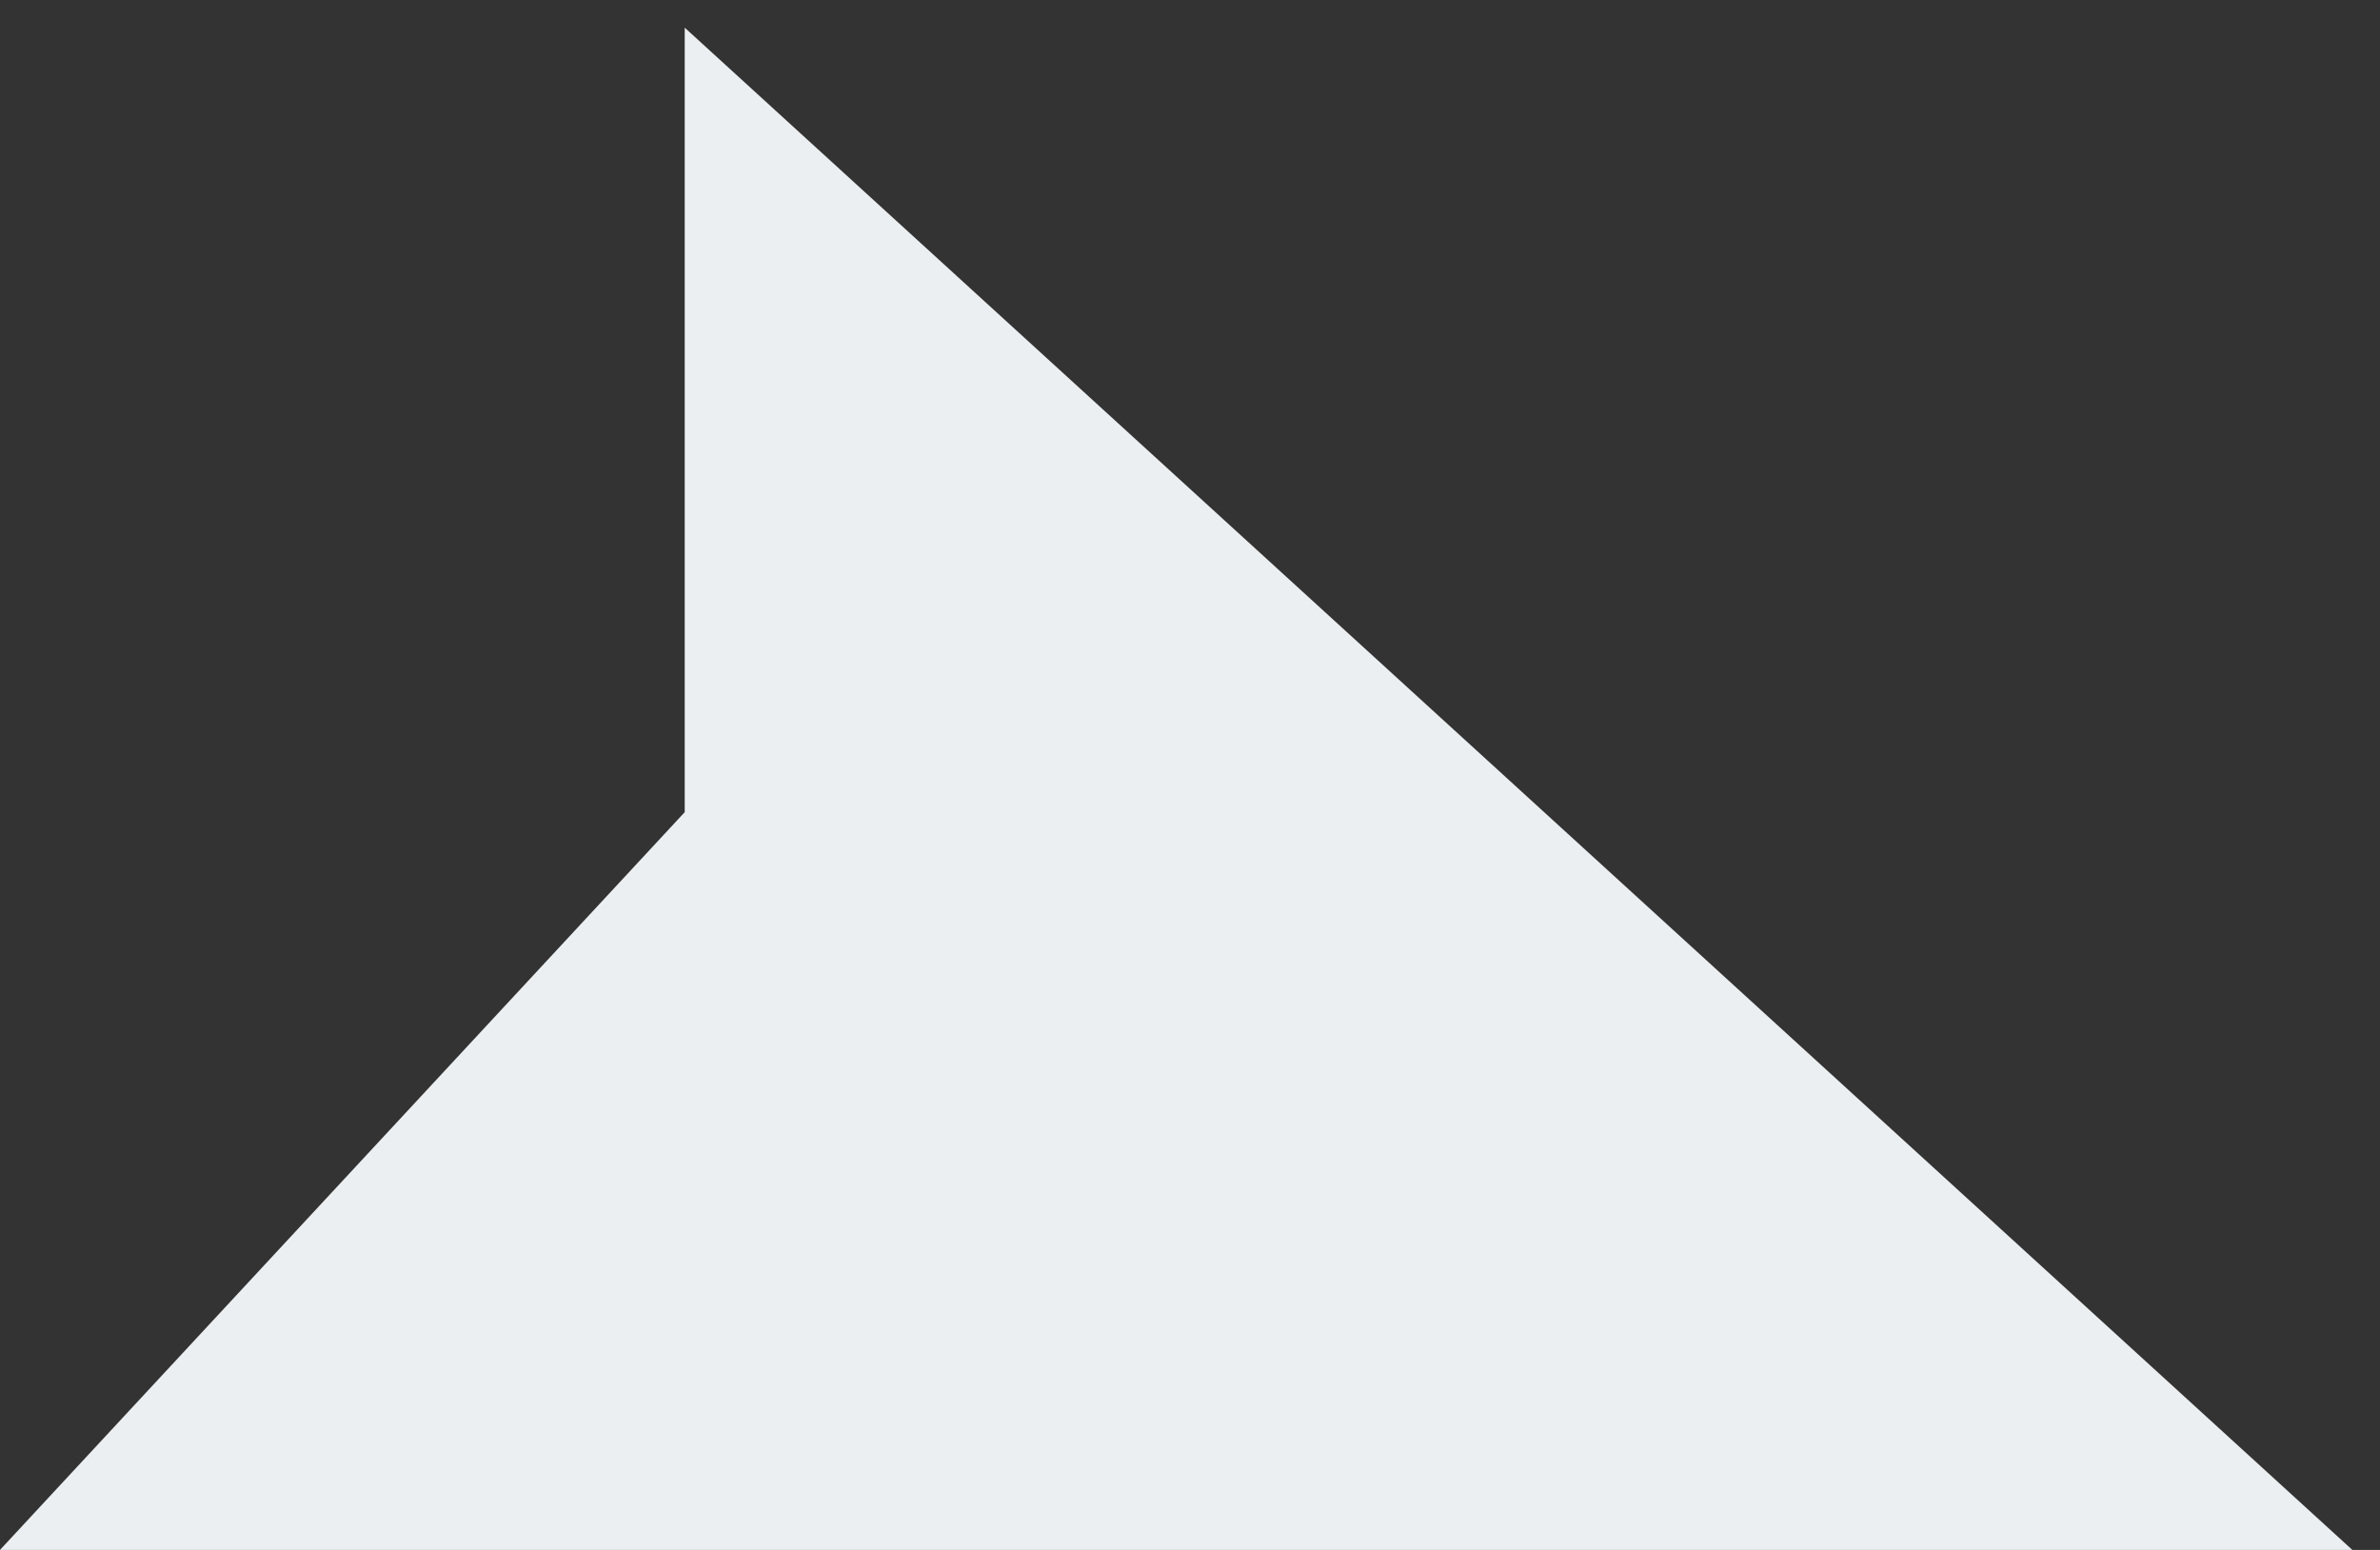 <svg width="43" height="28" viewBox="0 0 43 28" fill="none" xmlns="http://www.w3.org/2000/svg">
<rect x="0" y="0" width="43" height="28" fill="#333333" stroke="none"/>
<path d="M12.371 14.672L0 28H42.5L12.371 0.5V14.672Z" fill="#ECEFF1"/>
</svg>
